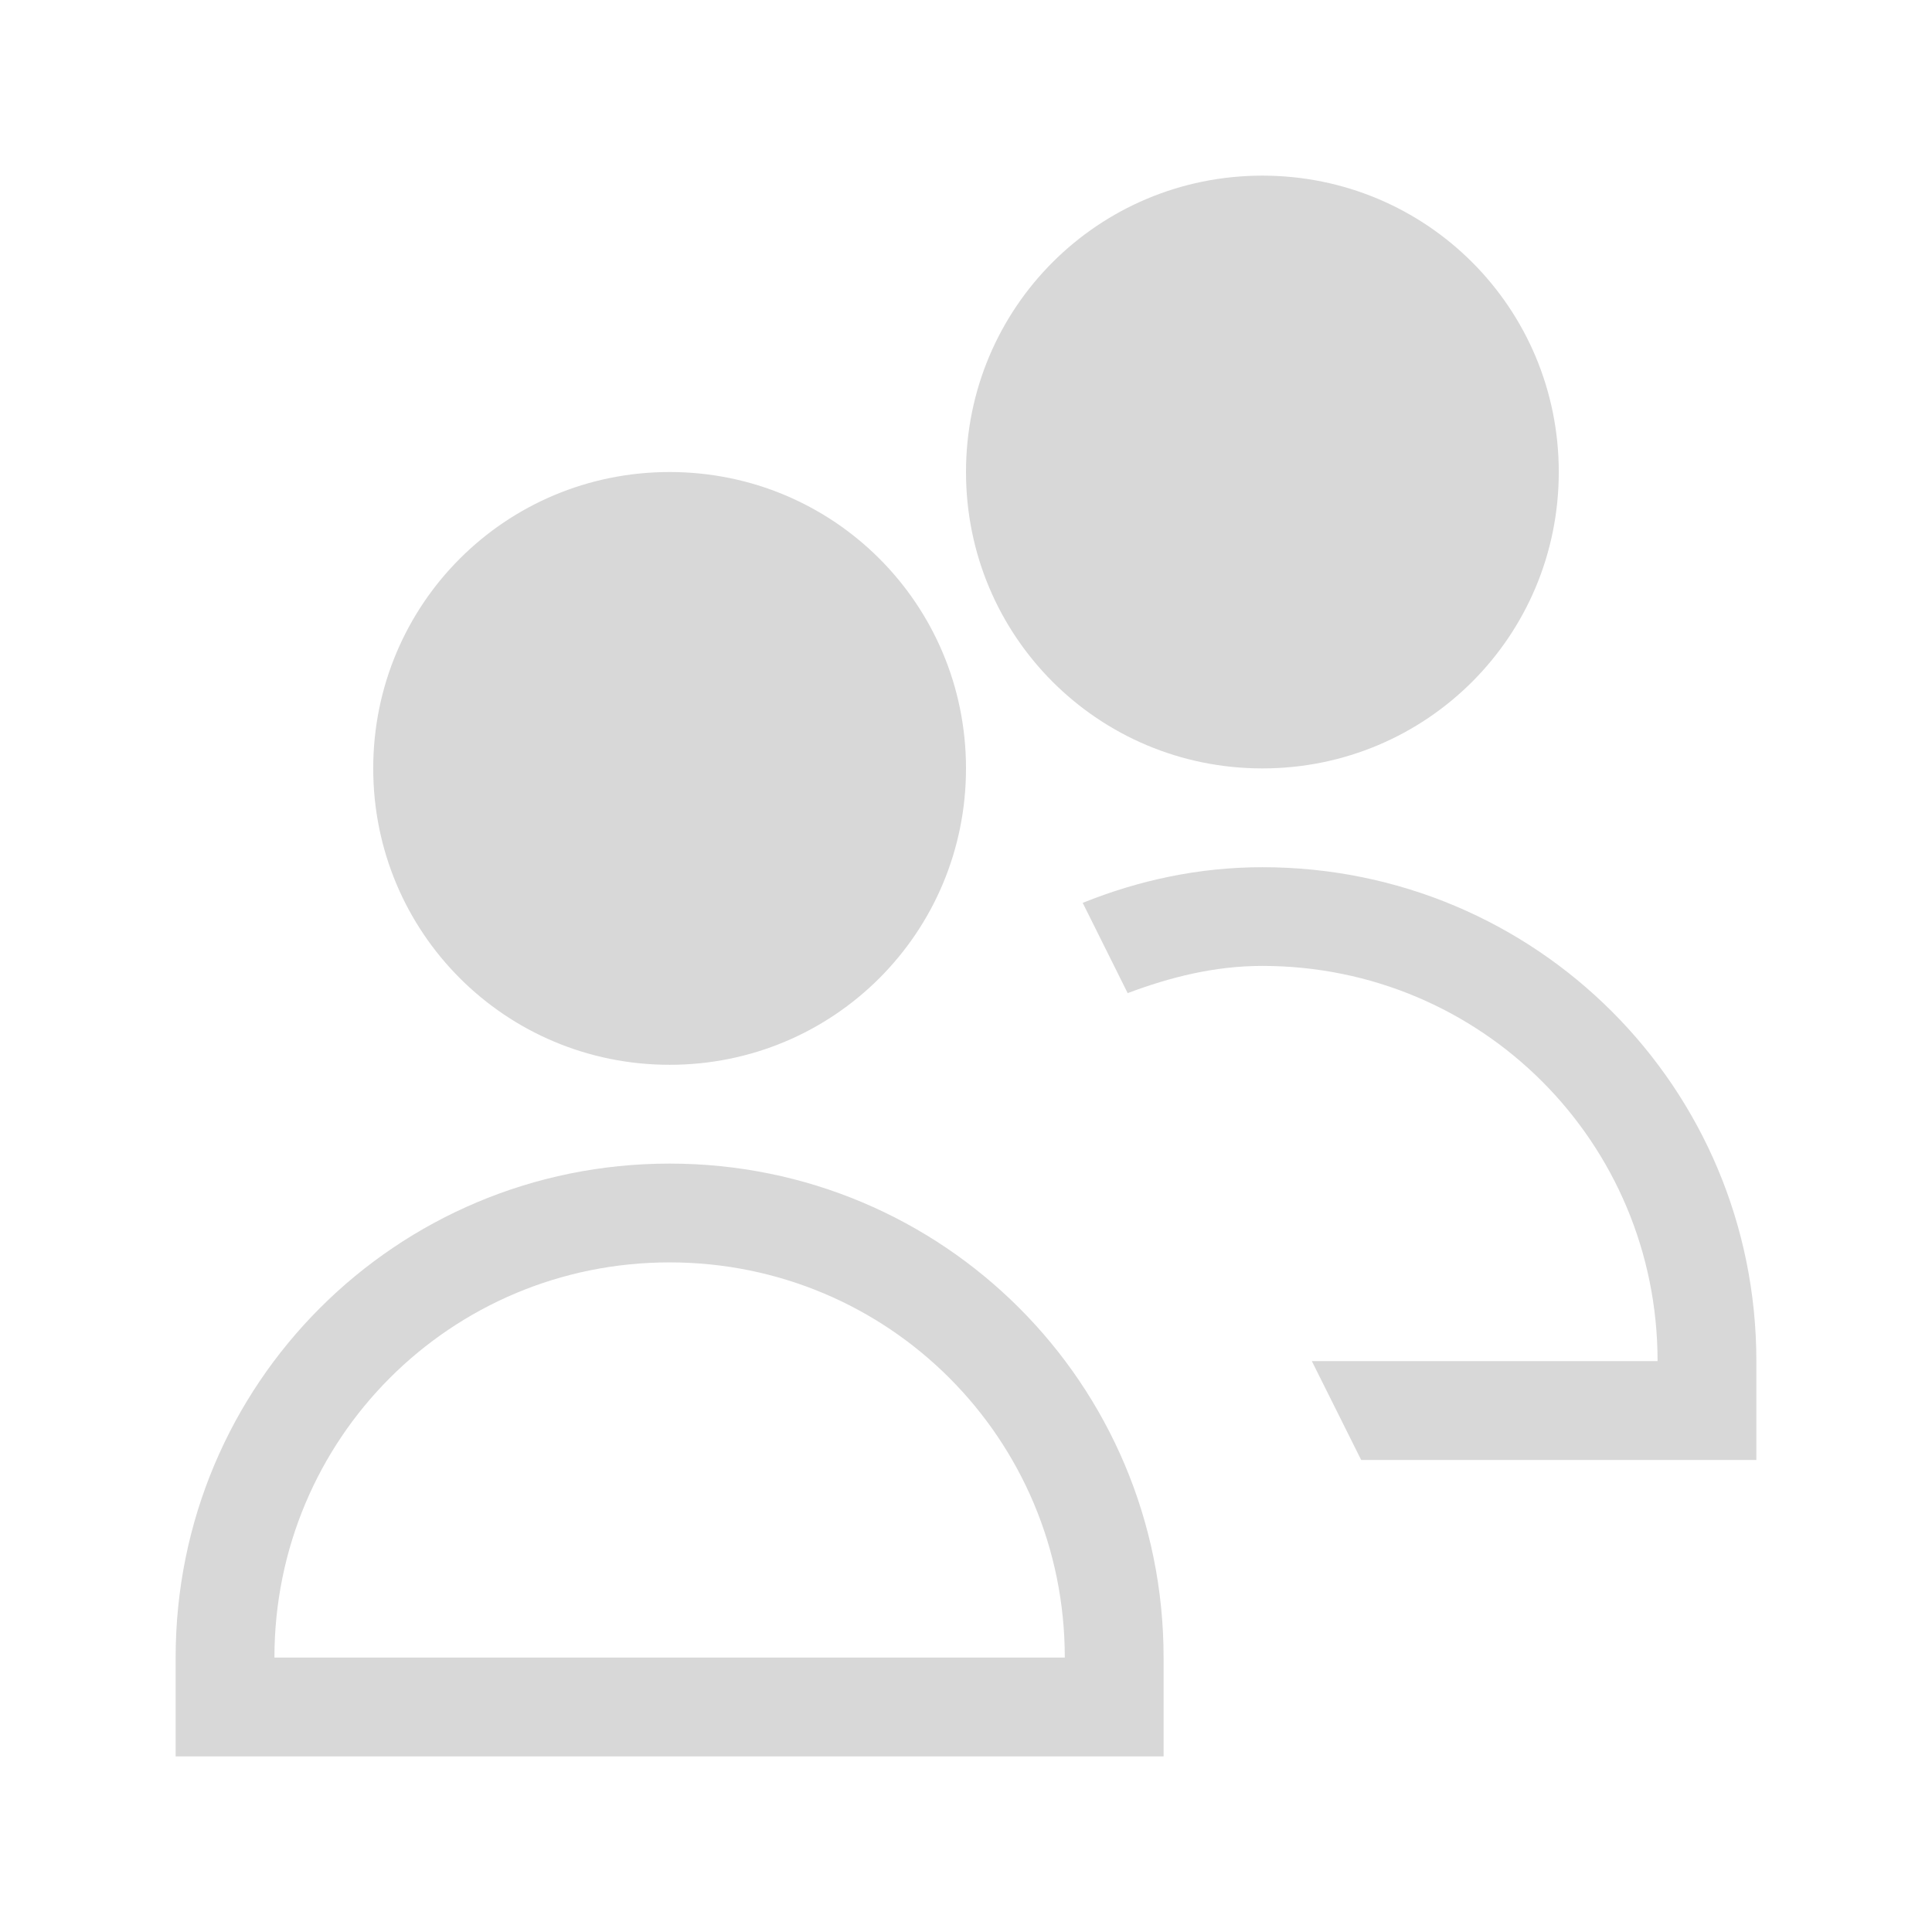 <?xml version="1.0" encoding="UTF-8" standalone="no"?>
<svg
   viewBox="0 0 22 22"
   version="1.1"
   id="svg1"
   sodipodi:docname="user-group-new.svg"
   width="22"
   height="22"
   inkscape:version="1.3.2 (091e20ef0f, 2023-11-25)"
   xmlns:inkscape="http://www.inkscape.org/namespaces/inkscape"
   xmlns:sodipodi="http://sodipodi.sourceforge.net/DTD/sodipodi-0.dtd"
   xmlns="http://www.w3.org/2000/svg"
   xmlns:svg="http://www.w3.org/2000/svg">
  <sodipodi:namedview
     id="namedview1"
     pagecolor="#ffffff"
     bordercolor="#999999"
     borderopacity="1"
     inkscape:showpageshadow="2"
     inkscape:pageopacity="0"
     inkscape:pagecheckerboard="0"
     inkscape:deskcolor="#d1d1d1"
     inkscape:zoom="8.6590909"
     inkscape:cx="10.971129"
     inkscape:cy="10.971129"
     inkscape:window-width="1920"
     inkscape:window-height="994"
     inkscape:window-x="0"
     inkscape:window-y="0"
     inkscape:window-maximized="1"
     inkscape:current-layer="svg1" />
  <defs
     id="defs3051">
    <style
       type="text/css"
       id="current-color-scheme">.ColorScheme-Text { color:#d8d8d8; }
</style>
    <linearGradient
       id="a-26"
       x1="16"
       x2="16"
       y1="-1121.5"
       y2="-1091.5"
       gradientUnits="userSpaceOnUse">
      <stop
         stop-color="#70d8c3"
         offset="0"
         id="stop1173" />
      <stop
         stop-color="#66e26b"
         offset="1"
         id="stop1175" />
    </linearGradient>
  </defs>
  <g
     id="22-22-system-users"
     transform="translate(0,-10)">
    <path
       style="fill:currentColor;fill-opacity:1;stroke:none;stroke-width:1"
       d="m 14.375,12 c -1.87,0 -3.375,1.505 -3.375,3.375 0,1.87 1.505,3.375 3.375,3.375 1.87,0 3.375,-1.505 3.375,-3.375 0,-1.87 -1.505,-3.375 -3.375,-3.375 z m -6.75,3.375 c -1.87,0 -3.375,1.505 -3.375,3.375 0,1.87 1.505,3.375 3.375,3.375 1.87,0 3.375,-1.505 3.375,-3.375 0,-1.87 -1.505,-3.375 -3.375,-3.375 z m 6.75,4.5 c -0.727,0 -1.413,0.151 -2.046,0.406 l 0.512,1.028 c 0.481,-0.181 0.987,-0.31 1.534,-0.31 2.493,0 4.5,2.007 4.5,4.5 H 14.938 L 15.5,26.625 h 4.5 v -1.125 c 0,-3.116 -2.509,-5.625 -5.625,-5.625 z M 7.625,23.25 C 4.509,23.25 2,25.759 2,28.875 V 30 h 11.25 v -1.125 c 0,-3.116 -2.509,-5.625 -5.625,-5.625 z m 0,1.125 c 2.493,0 4.5,2.007 4.5,4.5 H 3.125 c 0,-2.493 2.007,-4.5 4.5,-4.5 z"
       id="path87"
       class="ColorScheme-Text " />
    <path
       style="opacity:1;fill:none"
       d="M 0,10 V 32 H 22 V 10 Z"
       id="path89" />
  </g>
</svg>
